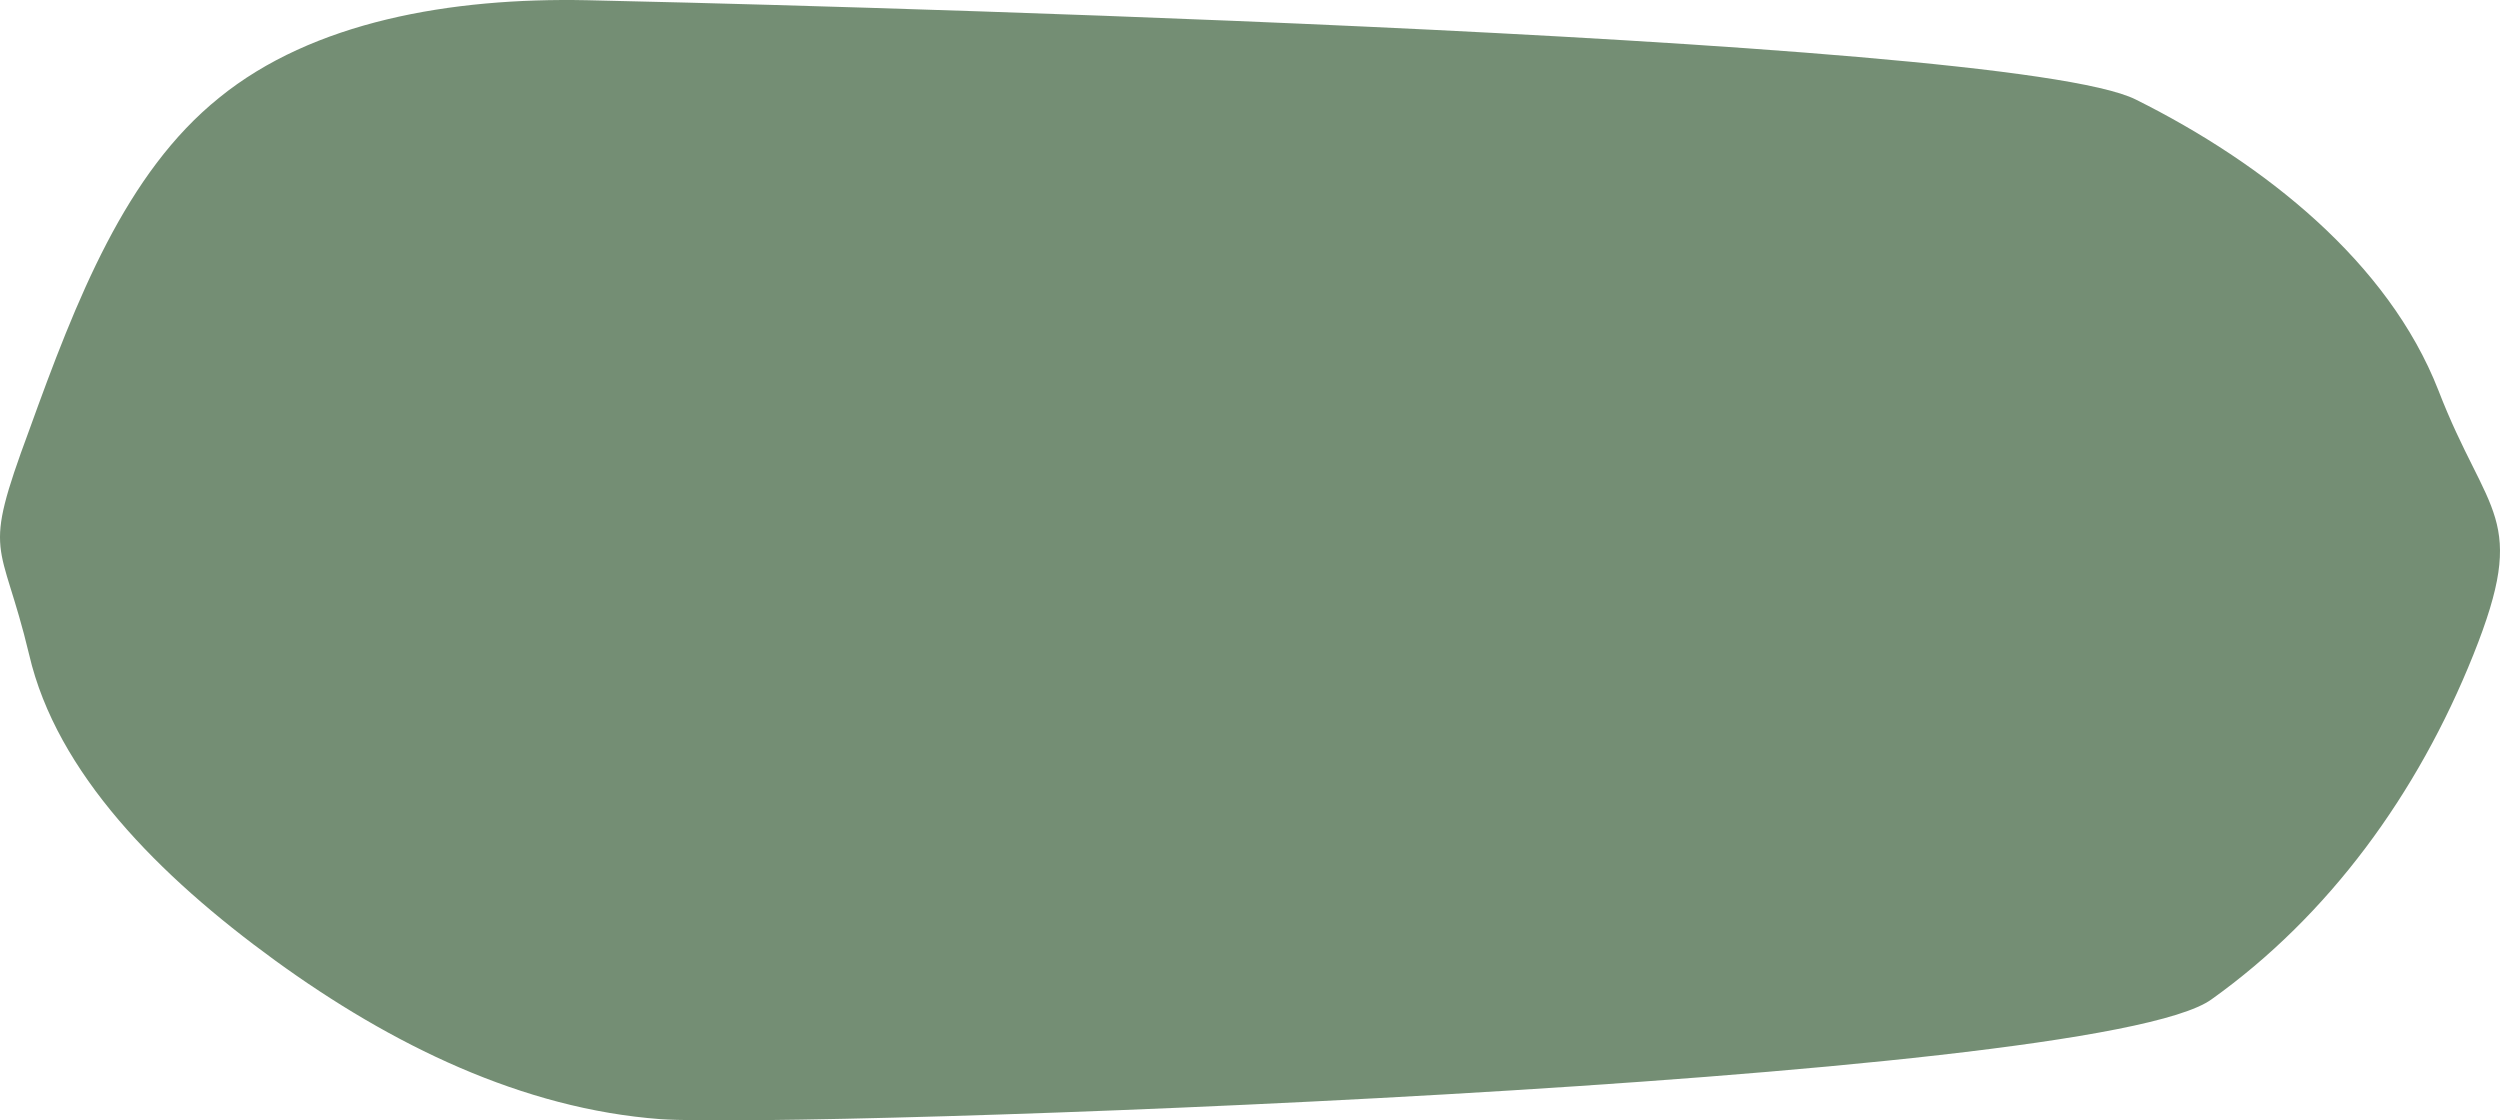 <svg width="270" height="121" viewBox="0 0 270 121" fill="none" xmlns="http://www.w3.org/2000/svg">
<path d="M230.677 10.756C244.561 17.677 257.934 28.309 263.345 42.152C268.653 55.894 273.145 55.67 267.122 70.716C261.099 85.762 251.503 98.902 238.844 107.93C226.287 117.058 86.251 121.872 71.346 120.869C56.441 119.766 42.251 112.845 29.694 103.717C17.138 94.589 6.112 83.455 3.152 70.716C0.089 57.877 -2.055 60.508 3.151 46.465C8.256 32.322 13.564 18.68 23.671 10.555C33.778 2.33 48.683 -0.278 63.383 0.023C78.084 0.324 216.793 3.734 230.677 10.756Z" fill="#748e74"/>
</svg>
